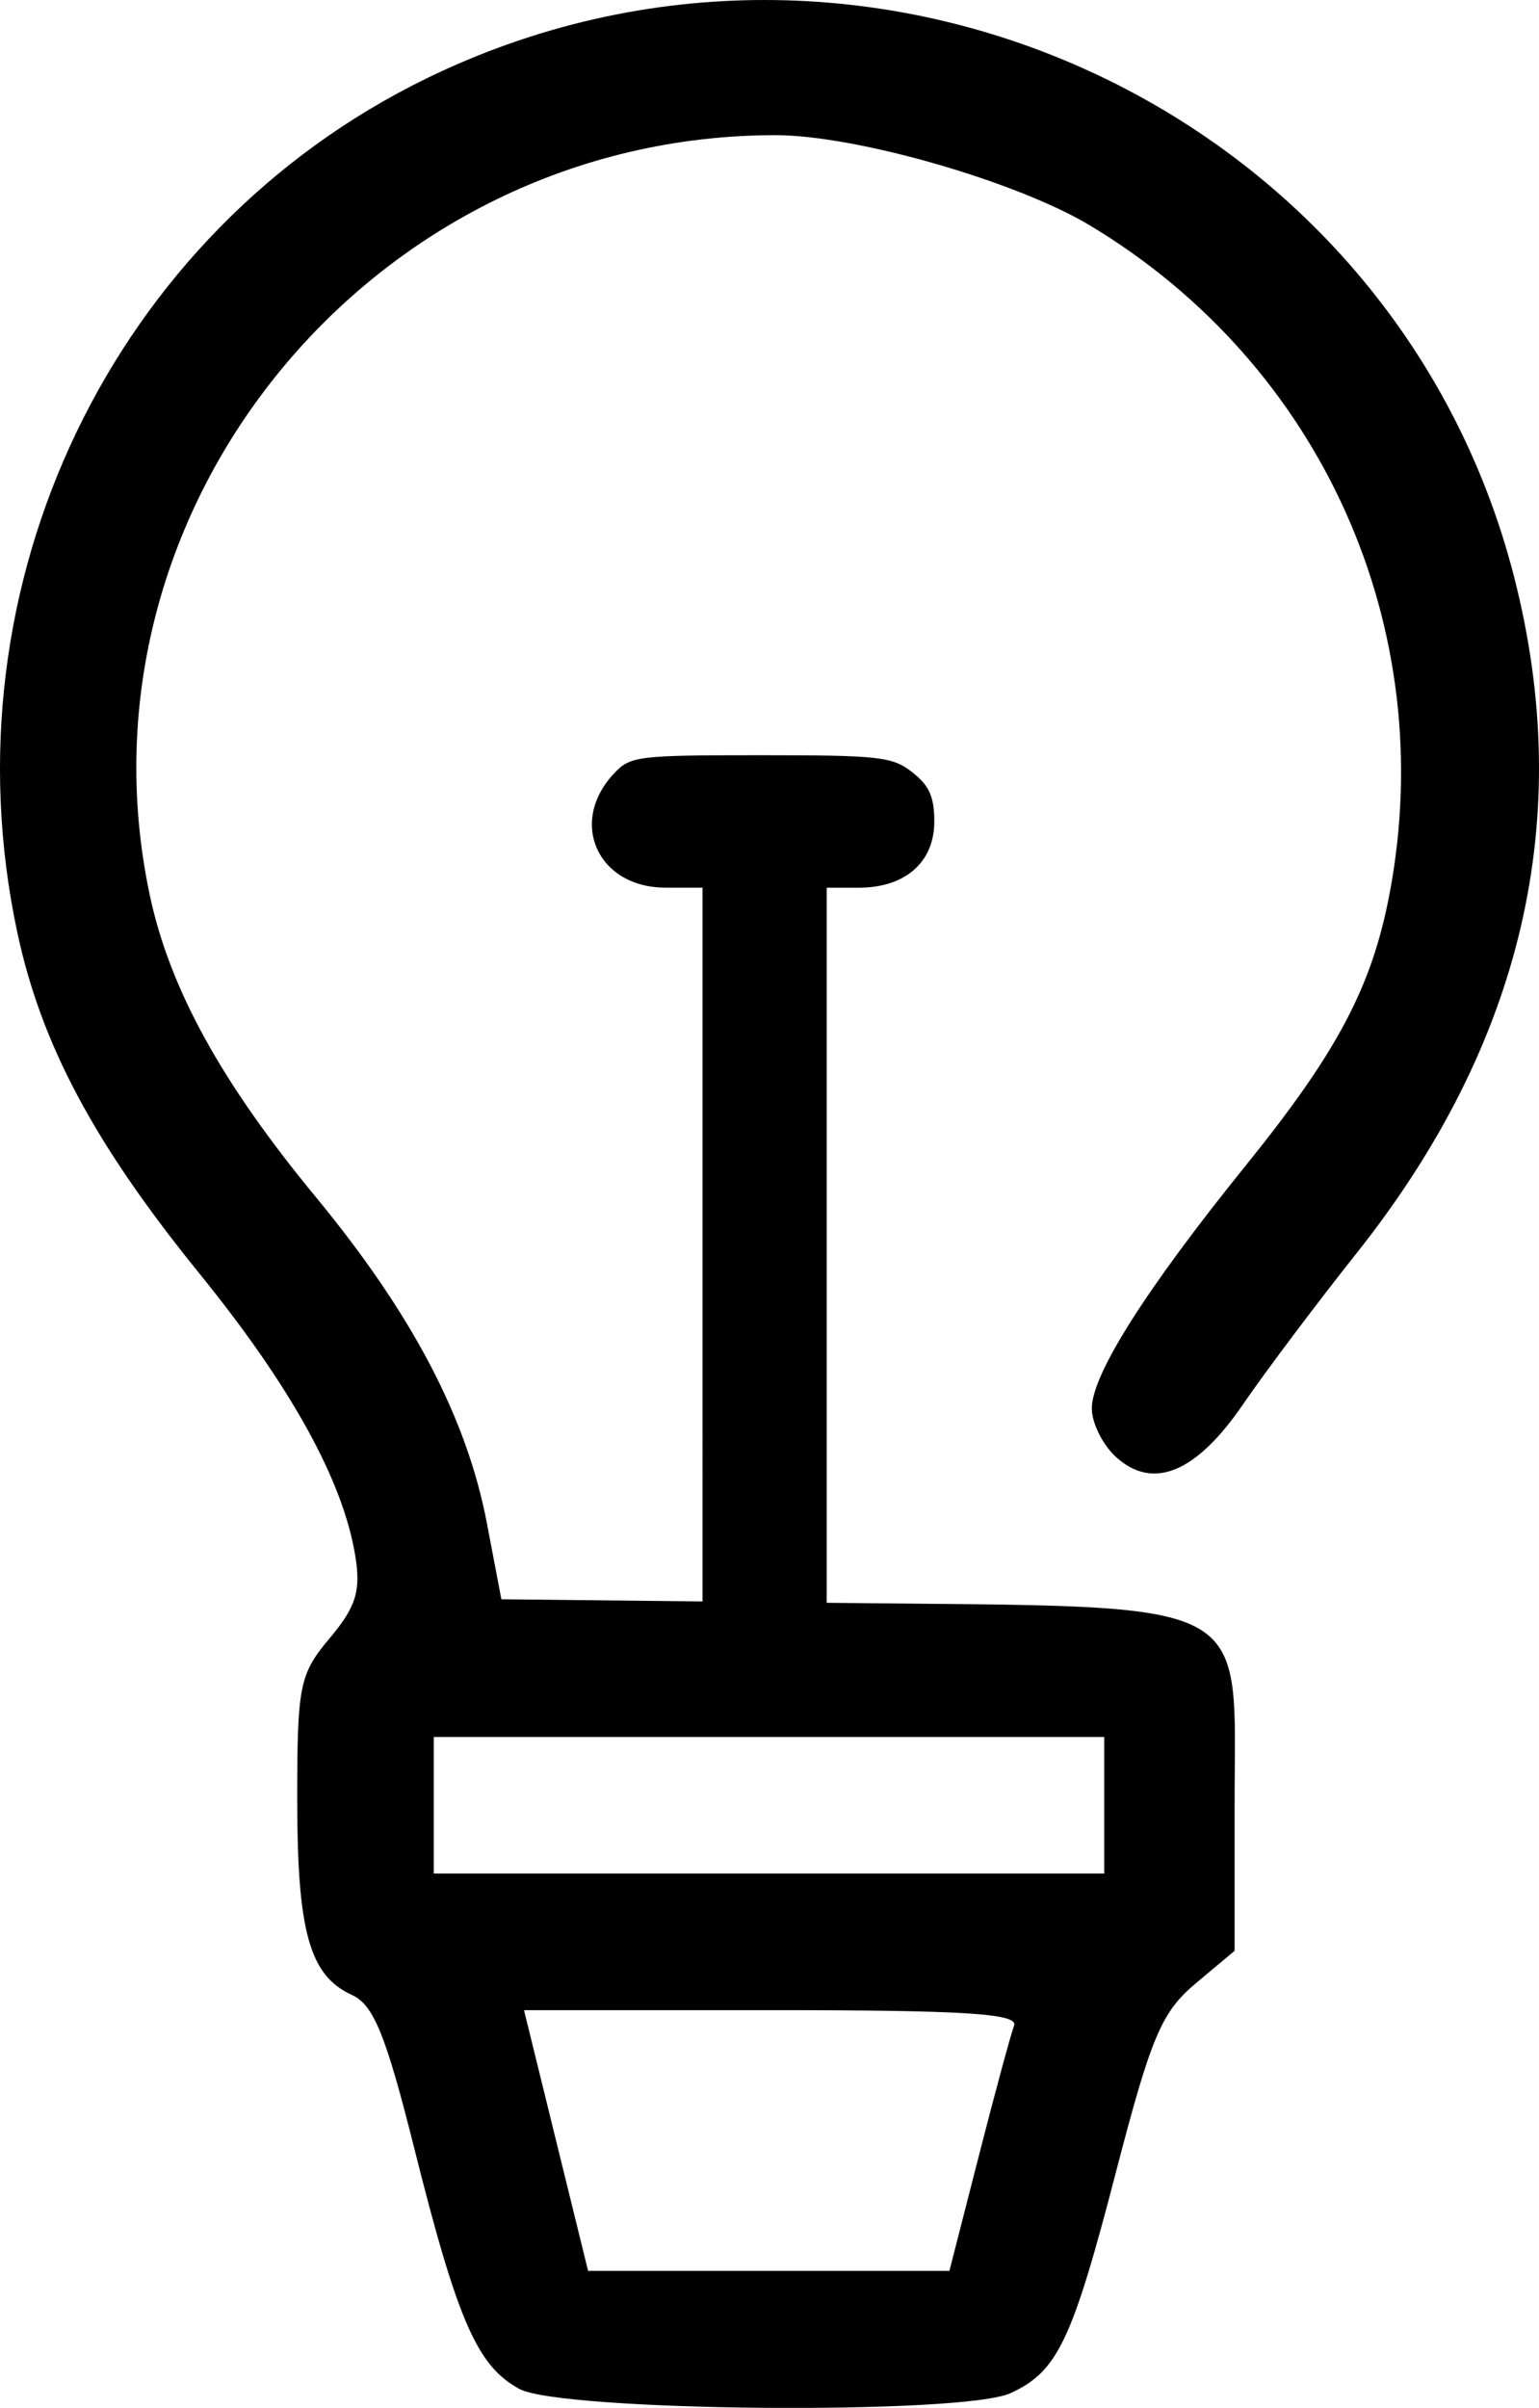 <?xml version="1.0" encoding="UTF-8" standalone="no"?>

<svg
   width="32.798mm"
   height="51.307mm"
   viewBox="0 0 32.798 51.307"
   version="1.1"
   id="svg304"
   xmlns="http://www.w3.org/2000/svg"
   xmlns:svg="http://www.w3.org/2000/svg">
   <defs
      id="defs301" />
   <g
      id="layer1"
      transform="translate(60.485,-122.362)">
      <path
         d="m -49.42,173.263 c -0.895,-0.486 -1.314,-1.446 -2.236,-5.124 -0.607,-2.42 -0.867,-3.059 -1.331,-3.27 -0.902,-0.411 -1.164,-1.347 -1.164,-4.165 0,-2.434 0.048,-2.67 0.694,-3.438 0.559,-0.664 0.665,-1.006 0.544,-1.749 -0.26,-1.604 -1.366,-3.607 -3.327,-6.025 -2.244,-2.767 -3.372,-4.884 -3.881,-7.284 -1.568,-7.399 2.037,-14.911 8.721,-18.173 9.346,-4.561 20.622,0.607 23.184,10.625 1.309,5.119 0.187,9.939 -3.35,14.394 -0.867,1.091 -1.962,2.549 -2.434,3.239 -0.992,1.449 -1.912,1.83 -2.699,1.117 -0.285,-0.258 -0.518,-0.725 -0.518,-1.038 0,-0.723 1.153,-2.541 3.292,-5.19 1.944,-2.407 2.679,-3.798 3.054,-5.78 1.073,-5.659 -1.444,-11.27 -6.387,-14.237 -1.57,-0.942 -4.986,-1.923 -6.7,-1.923 -8.563,0 -15.09,7.926 -13.335,16.193 0.423,1.992 1.521,3.988 3.535,6.429 2.056,2.492 3.224,4.718 3.65,6.957 l 0.308,1.618 7.211,0.078 c 8.985,0.097 8.415,-0.197 8.415,4.348 v 3.064 l -0.834,0.699 c -0.723,0.606 -0.947,1.137 -1.692,4.006 -0.938,3.615 -1.247,4.263 -2.253,4.722 -1.027,0.468 -9.574,0.392 -10.466,-0.092 z m 9.794,-4.96 c 0.344,-1.346 0.683,-2.596 0.752,-2.778 0.098,-0.258 -1.04,-0.331 -5.159,-0.331 h -5.285 l 0.683,2.778 0.683,2.778 h 3.85 3.85 z m 2.673,-7.474 v -1.455 h -7.144 -7.144 v 1.455 1.455 h 7.144 7.144 z m -8.56,-11.792 v -7.761 h -0.787 c -1.444,0 -2.075,-1.383 -1.107,-2.425 0.352,-0.379 0.492,-0.397 3.136,-0.397 2.533,0 2.807,0.031 3.232,0.366 0.358,0.282 0.465,0.521 0.465,1.046 0,0.869 -0.619,1.411 -1.611,1.411 h -0.682 v 7.761 7.761 h -2.646 z"
         style="stroke-width:0.265"
         id="path352" />
   </g>
</svg>